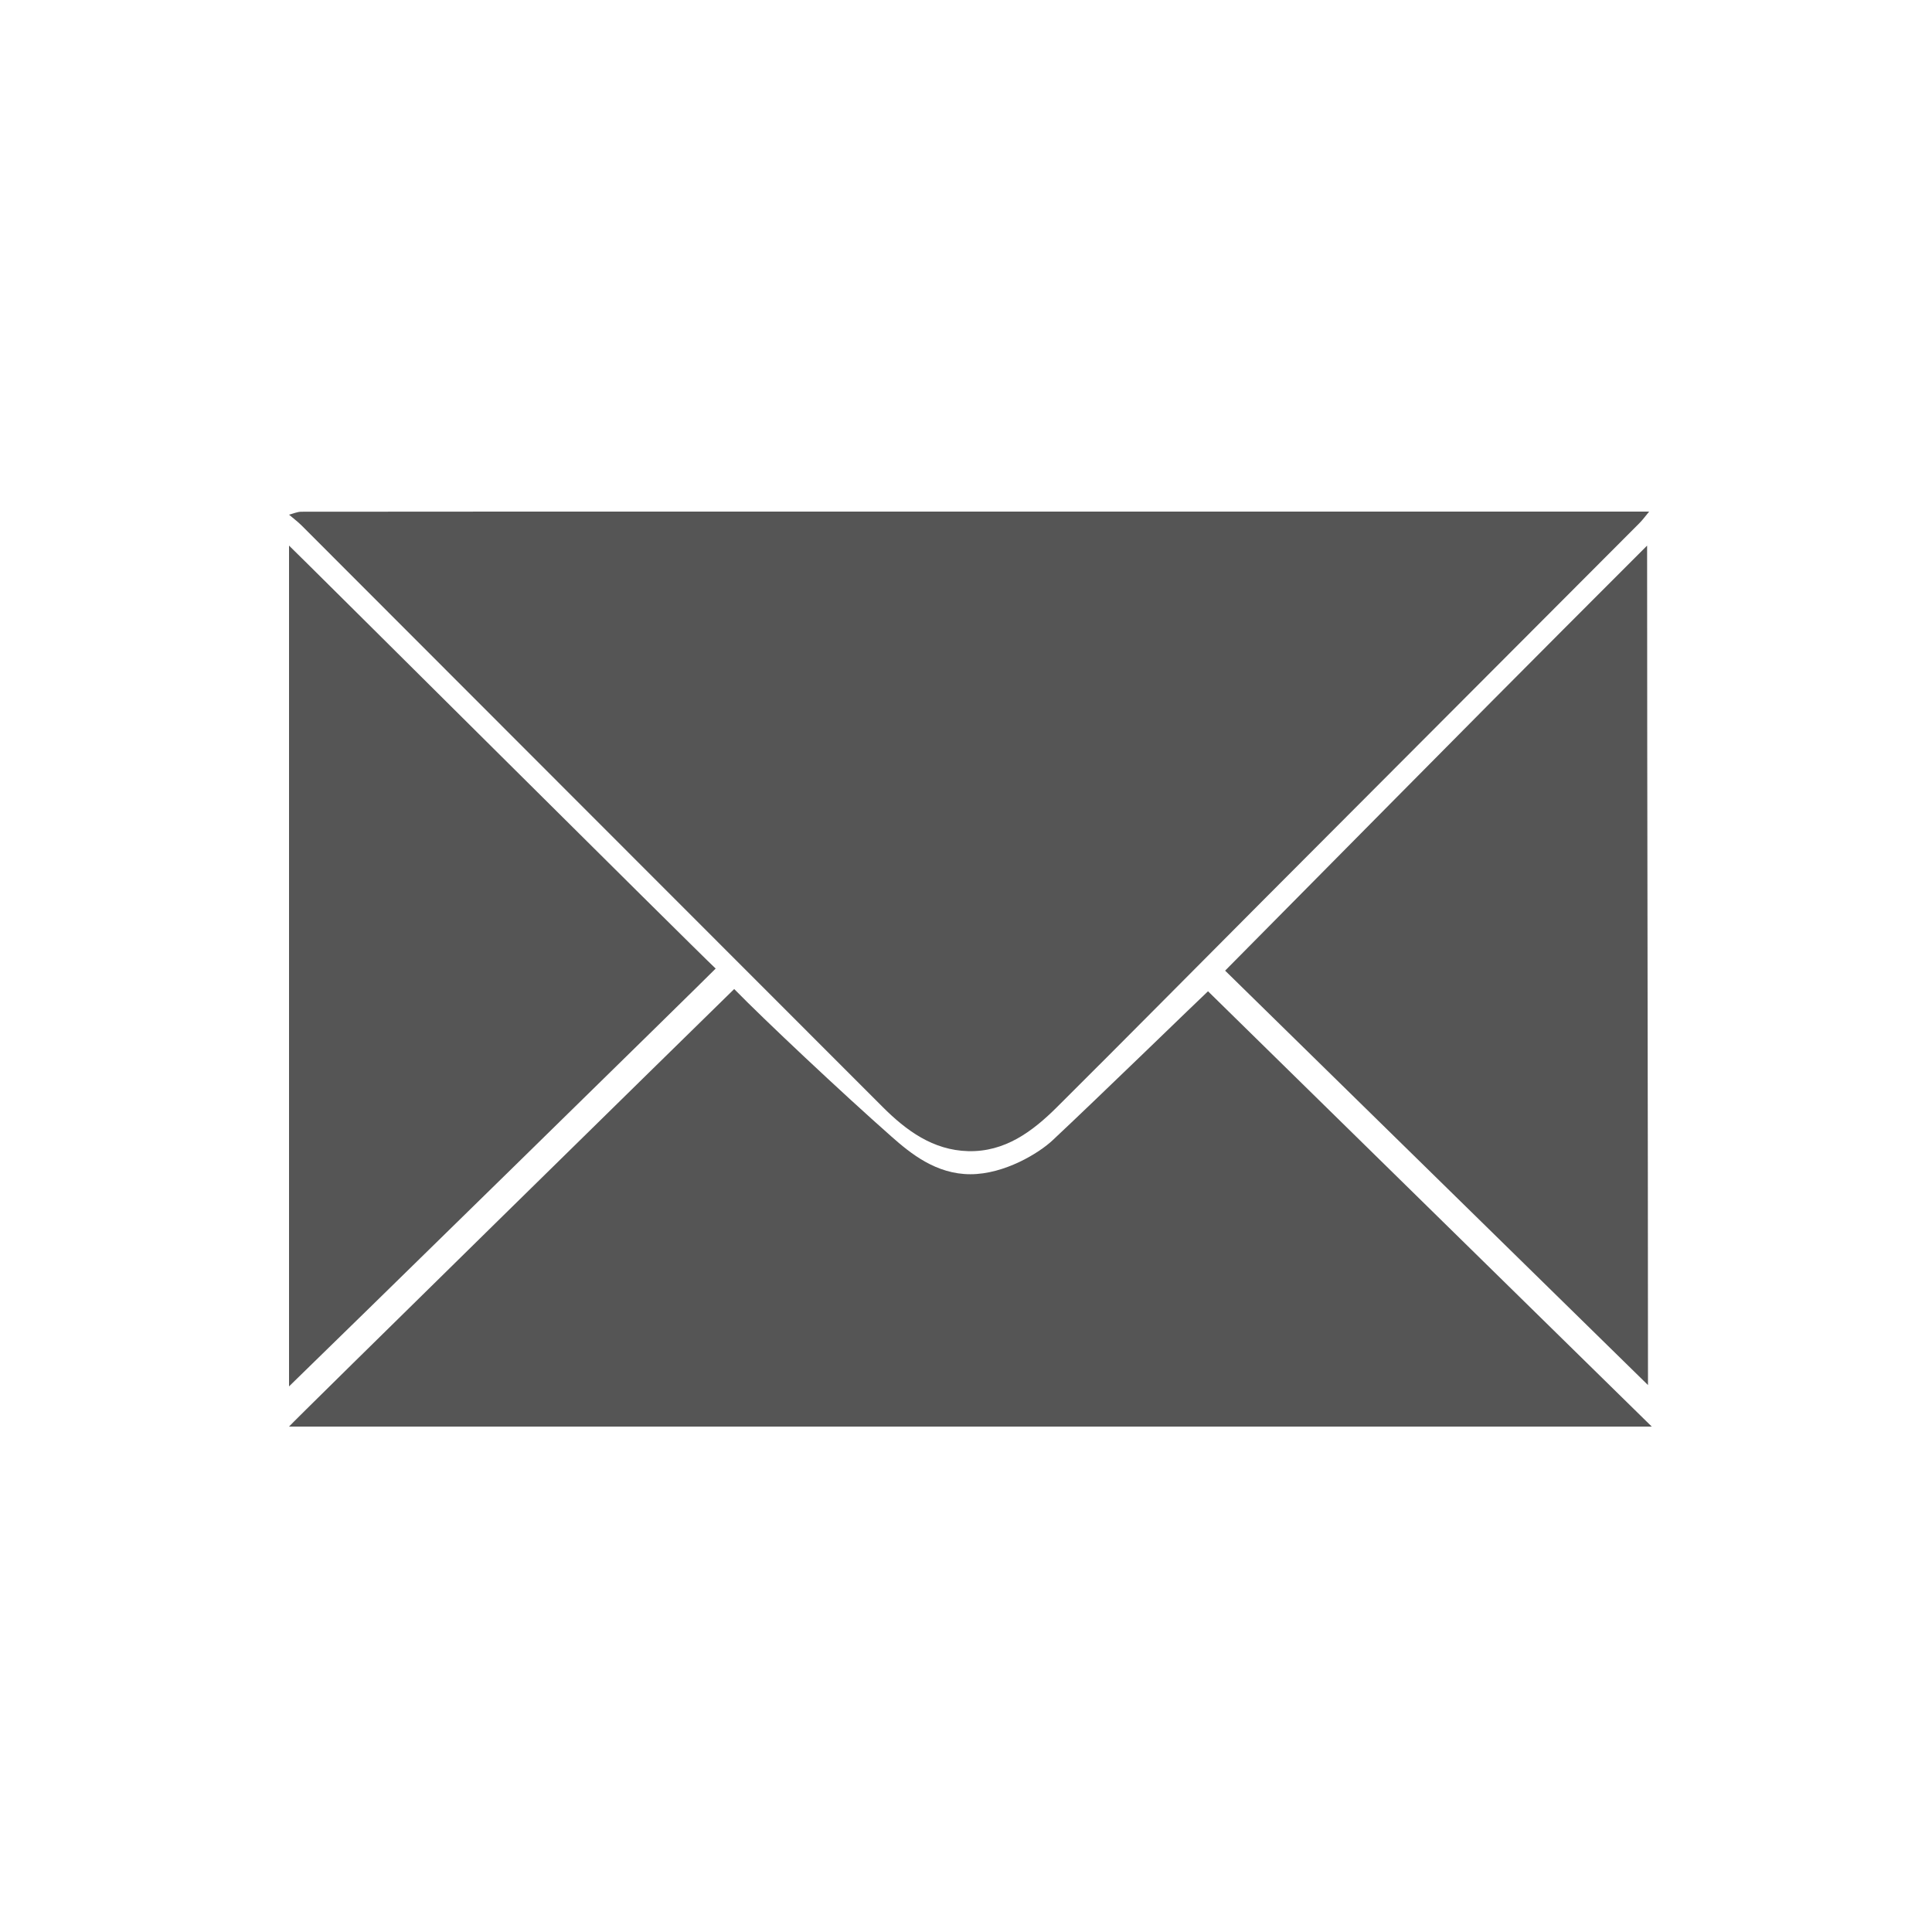 <?xml version="1.0" encoding="utf-8"?>
<!-- Generator: Adobe Illustrator 16.0.0, SVG Export Plug-In . SVG Version: 6.00 Build 0)  -->
<!DOCTYPE svg PUBLIC "-//W3C//DTD SVG 1.1//EN" "http://www.w3.org/Graphics/SVG/1.1/DTD/svg11.dtd">
<svg version="1.1" id="Layer_1" xmlns="http://www.w3.org/2000/svg" xmlns:xlink="http://www.w3.org/1999/xlink" x="0px" y="0px"
	 width="300px" height="300px" viewBox="0 0 300 300" enable-background="new 0 0 300 300" xml:space="preserve">
<path fill-rule="evenodd" clip-rule="evenodd" fill="#555555" d="M44.88,79.92c0.64-0.16,1.28-0.459,1.92-0.46
	c21.12-0.024,42.24-0.02,63.36-0.02c48.641,0,97.28,0,145.92,0c-0.506,0.604-0.97,1.25-1.524,1.806
	c-19.421,19.474-38.855,38.935-58.278,58.409c-10.727,10.755-21.4,21.563-32.169,32.275c-3.8,3.78-8.075,6.969-13.781,6.819
	c-5.456-0.144-9.604-3.192-13.285-6.874c-30.077-30.076-60.129-60.177-90.196-90.263C46.237,81.002,45.538,80.482,44.88,79.92z"/>
<path fill-rule="evenodd" clip-rule="evenodd" fill="#555555" d="M44.88,221.52c0-0.159,63.228-62.189,69.125-67.944
	c4.545,4.657,16.586,15.994,24.458,22.942c2.949,2.602,6.896,5.816,12.219,5.816s10.655-3.301,12.727-5.237
	c7.063-6.603,23.05-22.153,24.17-23.173c22.955,22.518,45.718,44.849,68.907,67.596C185.451,221.52,115.166,221.52,44.88,221.52z"/>
<path fill-rule="evenodd" clip-rule="evenodd" fill="#555555" d="M44.88,215.28c0-43.521,0-87.04,0-130.561
	c0.488,0.393,62.919,62.567,66.25,65.68C110.104,151.497,50.222,210.123,44.88,215.28z"/>
<path fill-rule="evenodd" clip-rule="evenodd" fill="#555555" d="M255.898,215.071c-21.994-21.555-43.667-42.794-65.662-64.35
	c44.171-44.641,44.171-44.641,65.526-66.002C255.763,126.348,255.898,171.408,255.898,215.071z"/>
</svg>

